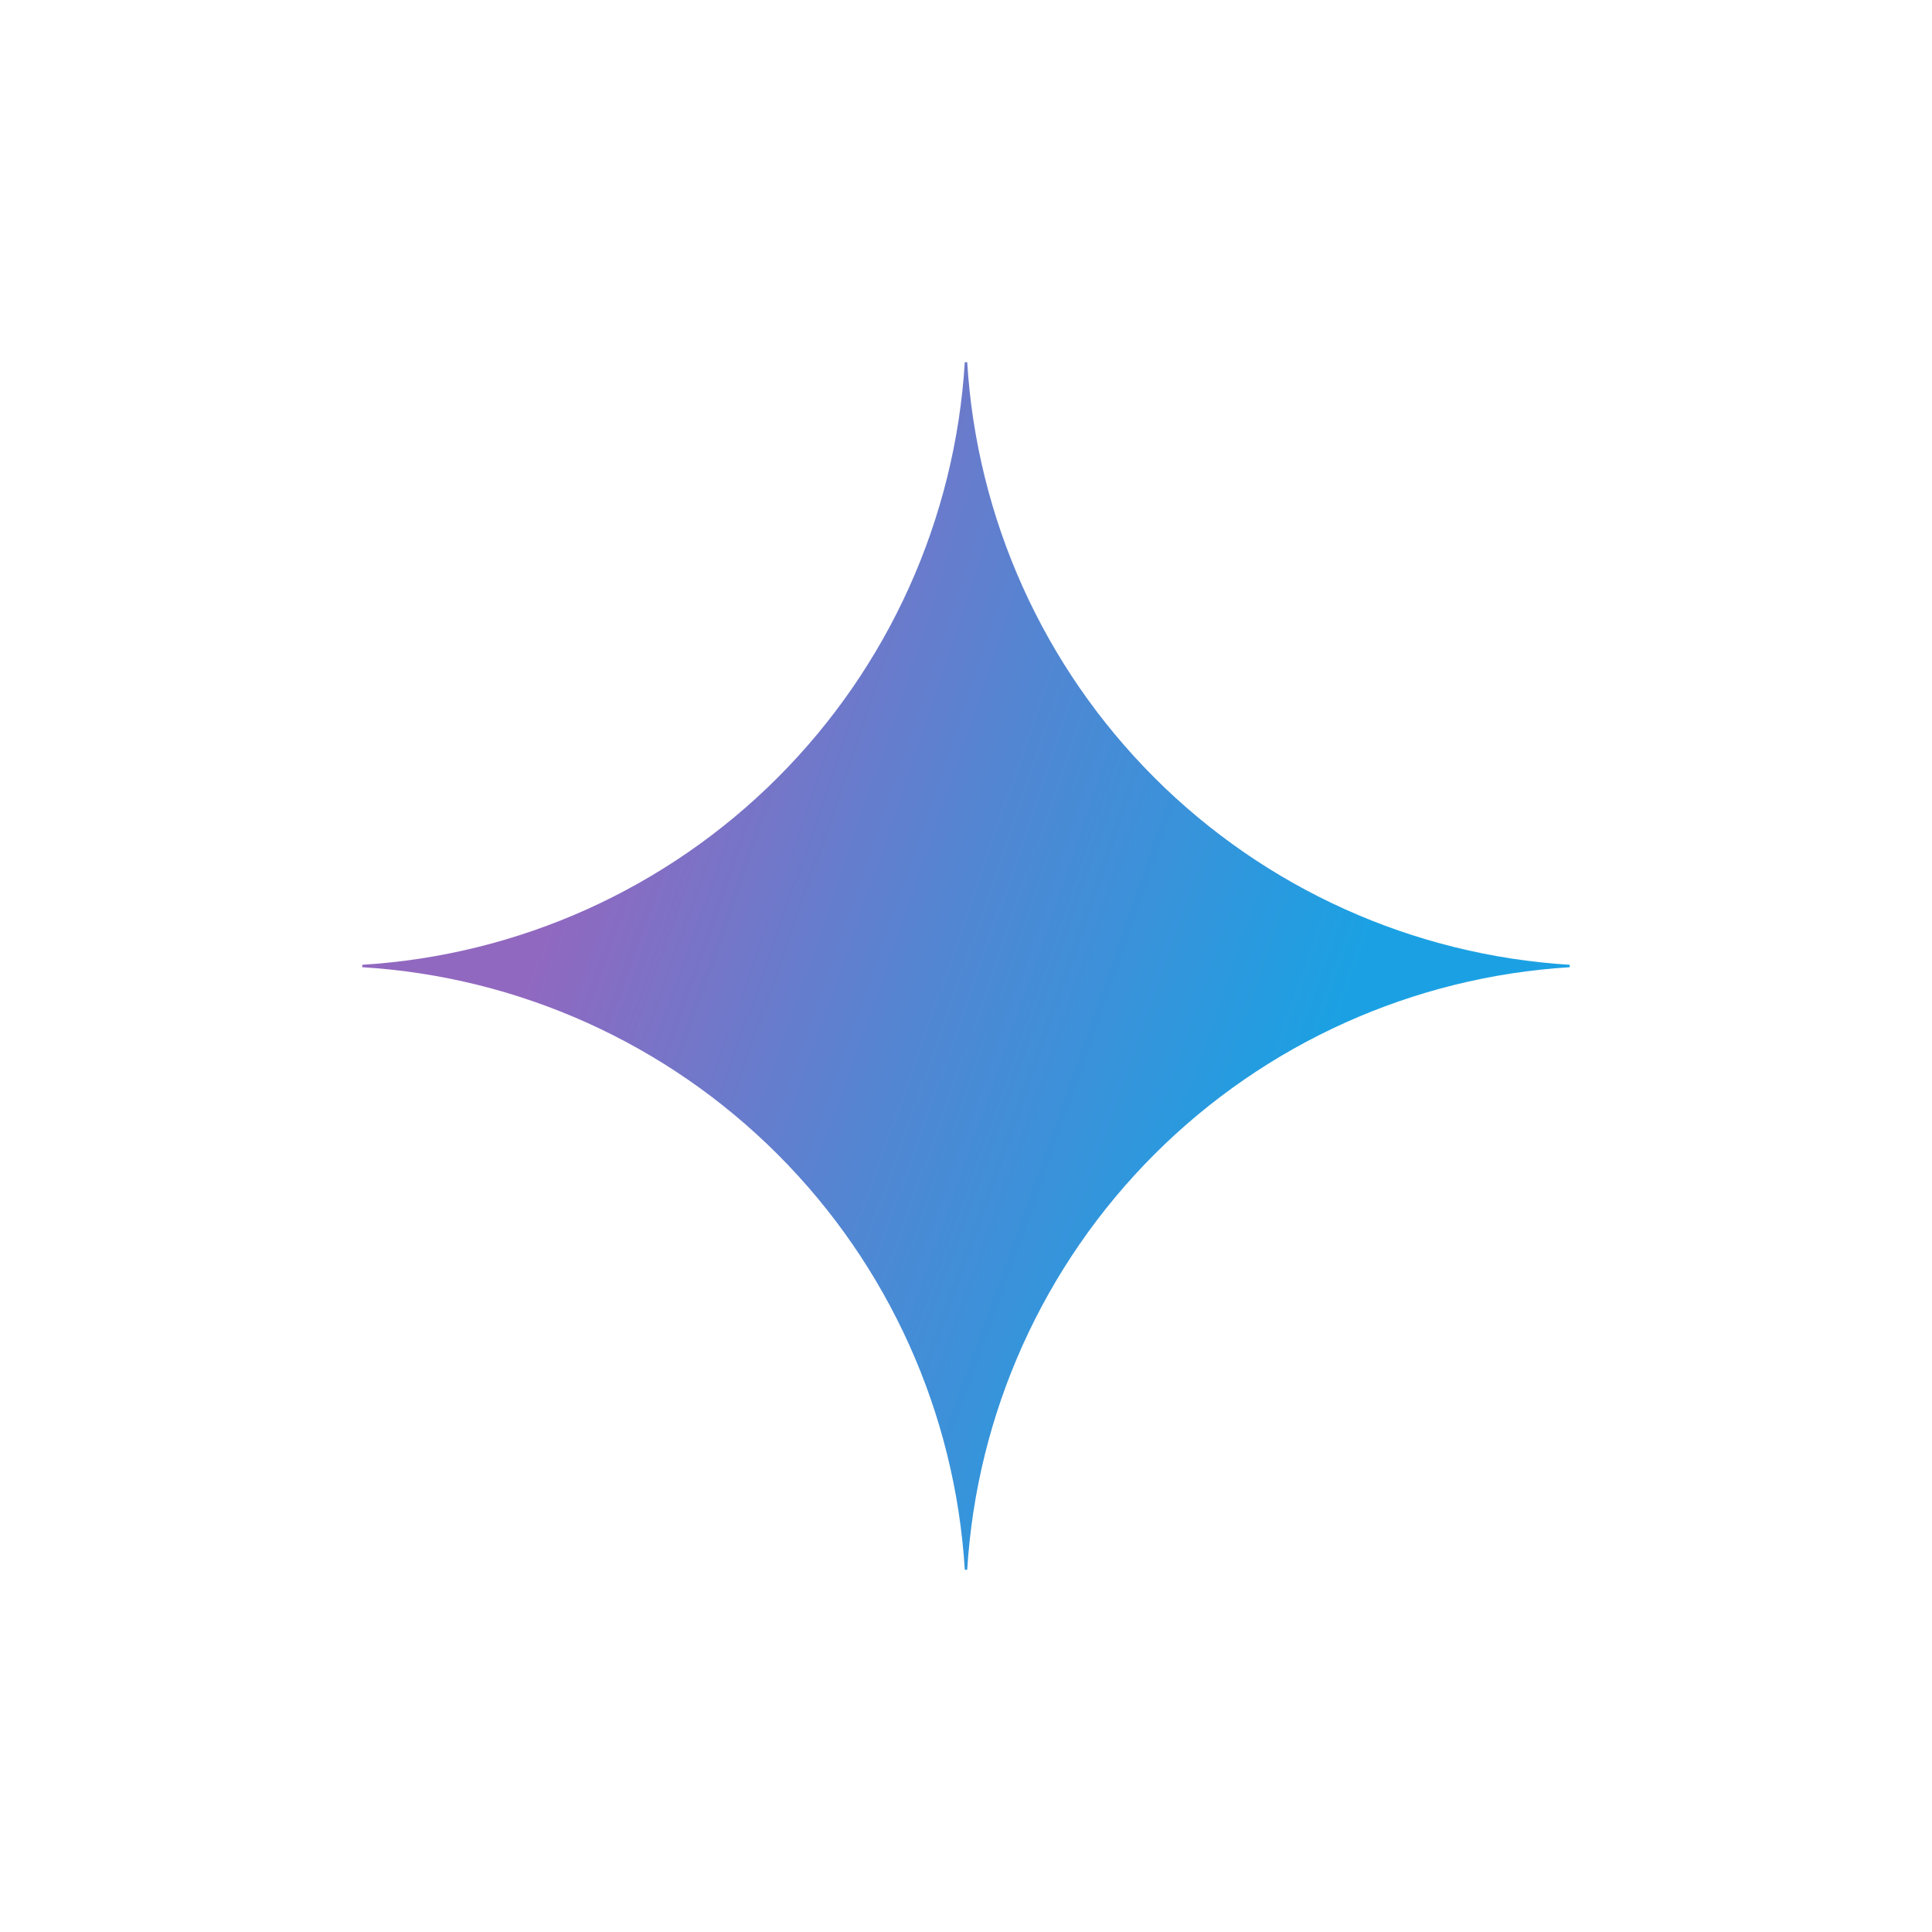 <svg width="400" height="400" viewBox="0 0 400 400" fill="none" xmlns="http://www.w3.org/2000/svg">
<g clip-path="url(#clip0_5_109)">
<g clip-path="url(#clip1_5_109)">
<path d="M325 200.25C292.565 202.24 261.978 216.023 239.001 239.001C216.023 261.978 202.24 292.565 200.25 325H199.75C197.763 292.564 183.982 261.975 161.003 238.997C138.025 216.018 107.436 202.237 75 200.25V199.75C107.436 197.763 138.025 183.982 161.003 161.003C183.982 138.025 197.763 107.436 199.75 75H200.25C202.24 107.435 216.023 138.022 239.001 160.999C261.978 183.977 292.565 197.76 325 199.75V200.25Z" fill="url(#paint0_radial_5_109)"/>
</g>
</g>
<defs>
<radialGradient id="paint0_radial_5_109" cx="0" cy="0" r="1" gradientUnits="userSpaceOnUse" gradientTransform="translate(99.812 176.609) rotate(18.683) scale(266.094 2131.58)">
<stop offset="0.067" stop-color="#9168C0"/>
<stop offset="0.343" stop-color="#5684D1"/>
<stop offset="0.672" stop-color="#1BA1E3"/>
</radialGradient>
<clipPath id="clip0_5_109">
<rect width="400" height="400" fill="white"/>
</clipPath>
<clipPath id="clip1_5_109">
<rect width="250" height="250" fill="white" transform="translate(75 75)"/>
</clipPath>
</defs>
</svg>
